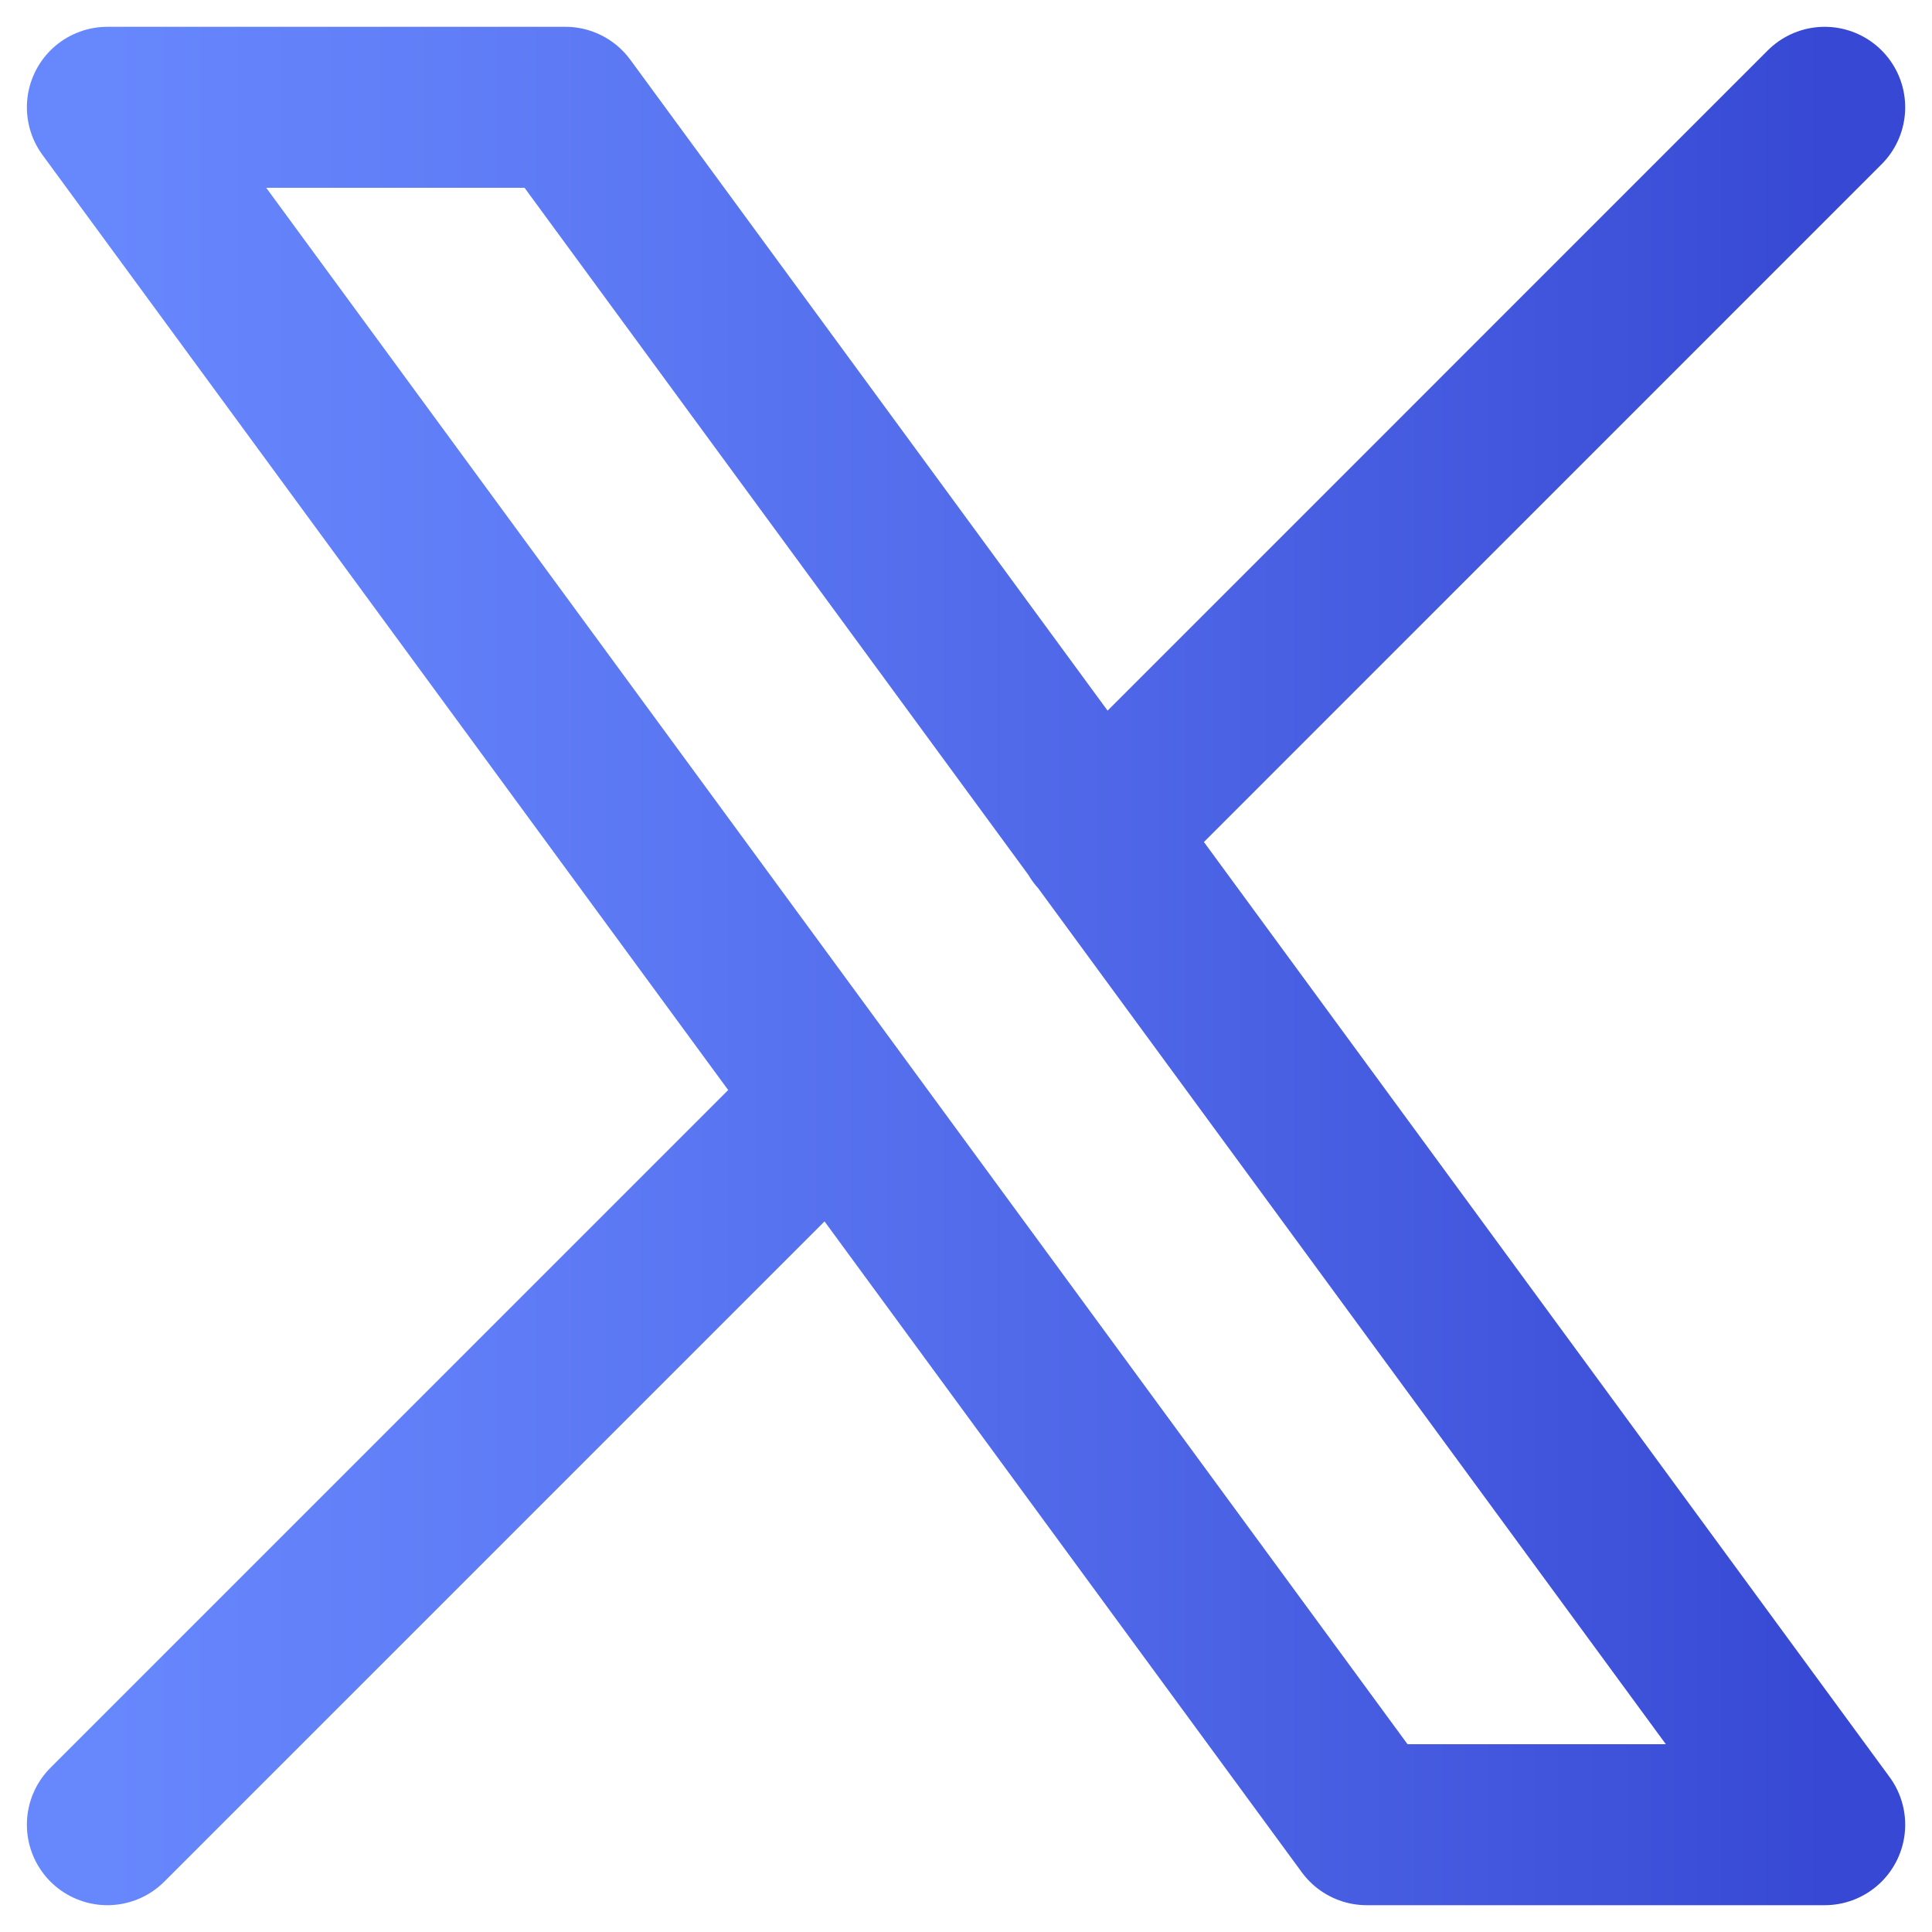 <svg width="24" height="24" viewBox="0 0 24 24" fill="none" xmlns="http://www.w3.org/2000/svg">
<path d="M1.334 22.667L10.358 13.643M13.638 10.363L22.667 1.333M1.334 1.333L16.978 22.667H22.667L7.023 1.333H1.334Z" stroke="url(#paint0_linear_28_2031)" stroke-width="2" stroke-linecap="round" stroke-linejoin="round"/>
<defs>
<linearGradient id="paint0_linear_28_2031" x1="1.334" y1="12" x2="22.667" y2="12" gradientUnits="userSpaceOnUse">
<stop stop-color="#6787FD"/>
<stop offset="0.26" stop-color="#5E7BF5"/>
<stop offset="0.73" stop-color="#475DE1"/>
<stop offset="1" stop-color="#3749D4"/>
</linearGradient>
</defs>
</svg>
